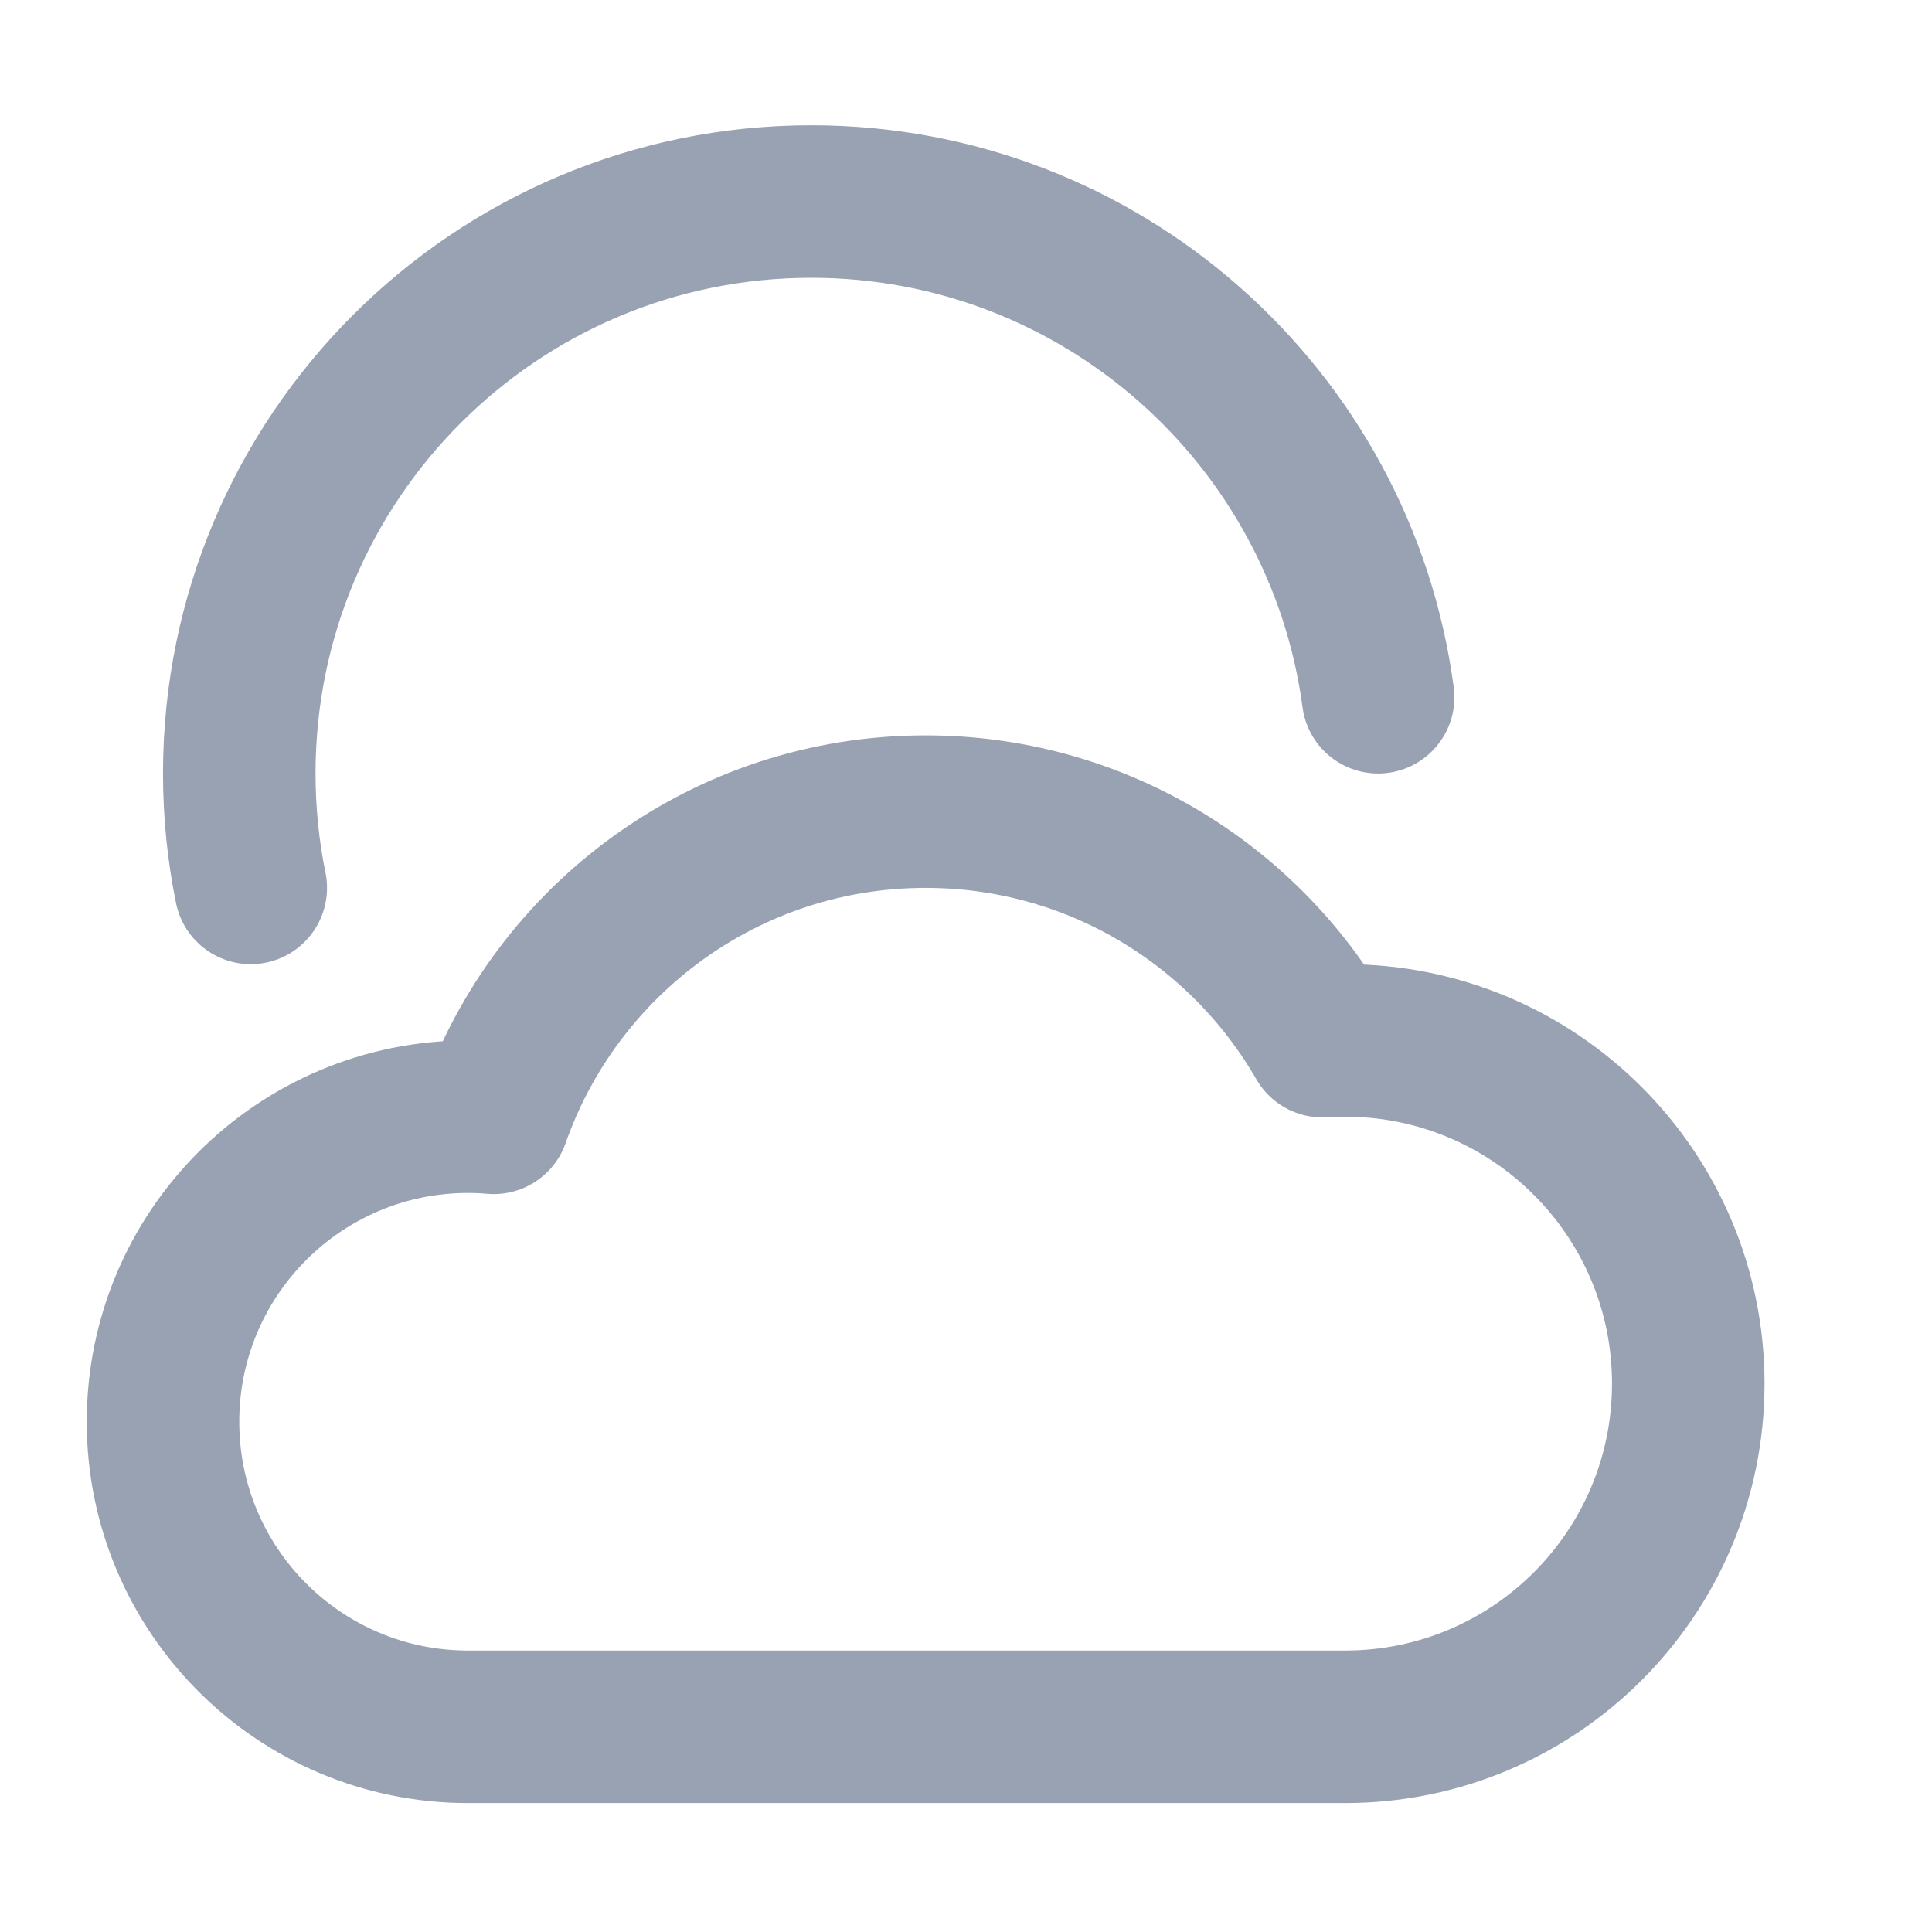 <svg width="19" height="19" viewBox="0 0 19 19" fill="none" xmlns="http://www.w3.org/2000/svg">
<g clip-path="url(#clip0_1_10525)">
<path d="M2.466 8.732C2.392 8.369 2.353 7.993 2.353 7.607C2.353 4.501 4.871 1.982 7.978 1.982C10.83 1.982 13.187 4.105 13.553 6.857M4.603 16.982C2.946 16.982 1.603 15.639 1.603 13.982C1.603 12.325 2.946 10.982 4.603 10.982C4.688 10.982 4.772 10.986 4.855 10.993C5.47 9.239 7.14 7.982 9.103 7.982C10.772 7.982 12.228 8.89 13.005 10.239C13.079 10.235 13.153 10.232 13.228 10.232C15.092 10.232 16.603 11.743 16.603 13.607C16.603 15.471 15.092 16.982 13.228 16.982C10.425 16.982 7.644 16.982 4.603 16.982Z" stroke="#98A2B3" stroke-width="1.5" stroke-linecap="round" stroke-linejoin="round"/>
</g>
<defs>
<clipPath id="clip0_1_10525">
<rect width="18" height="18" fill="white" transform="translate(0.103 0.482)"/>
</clipPath>
</defs>
</svg>
